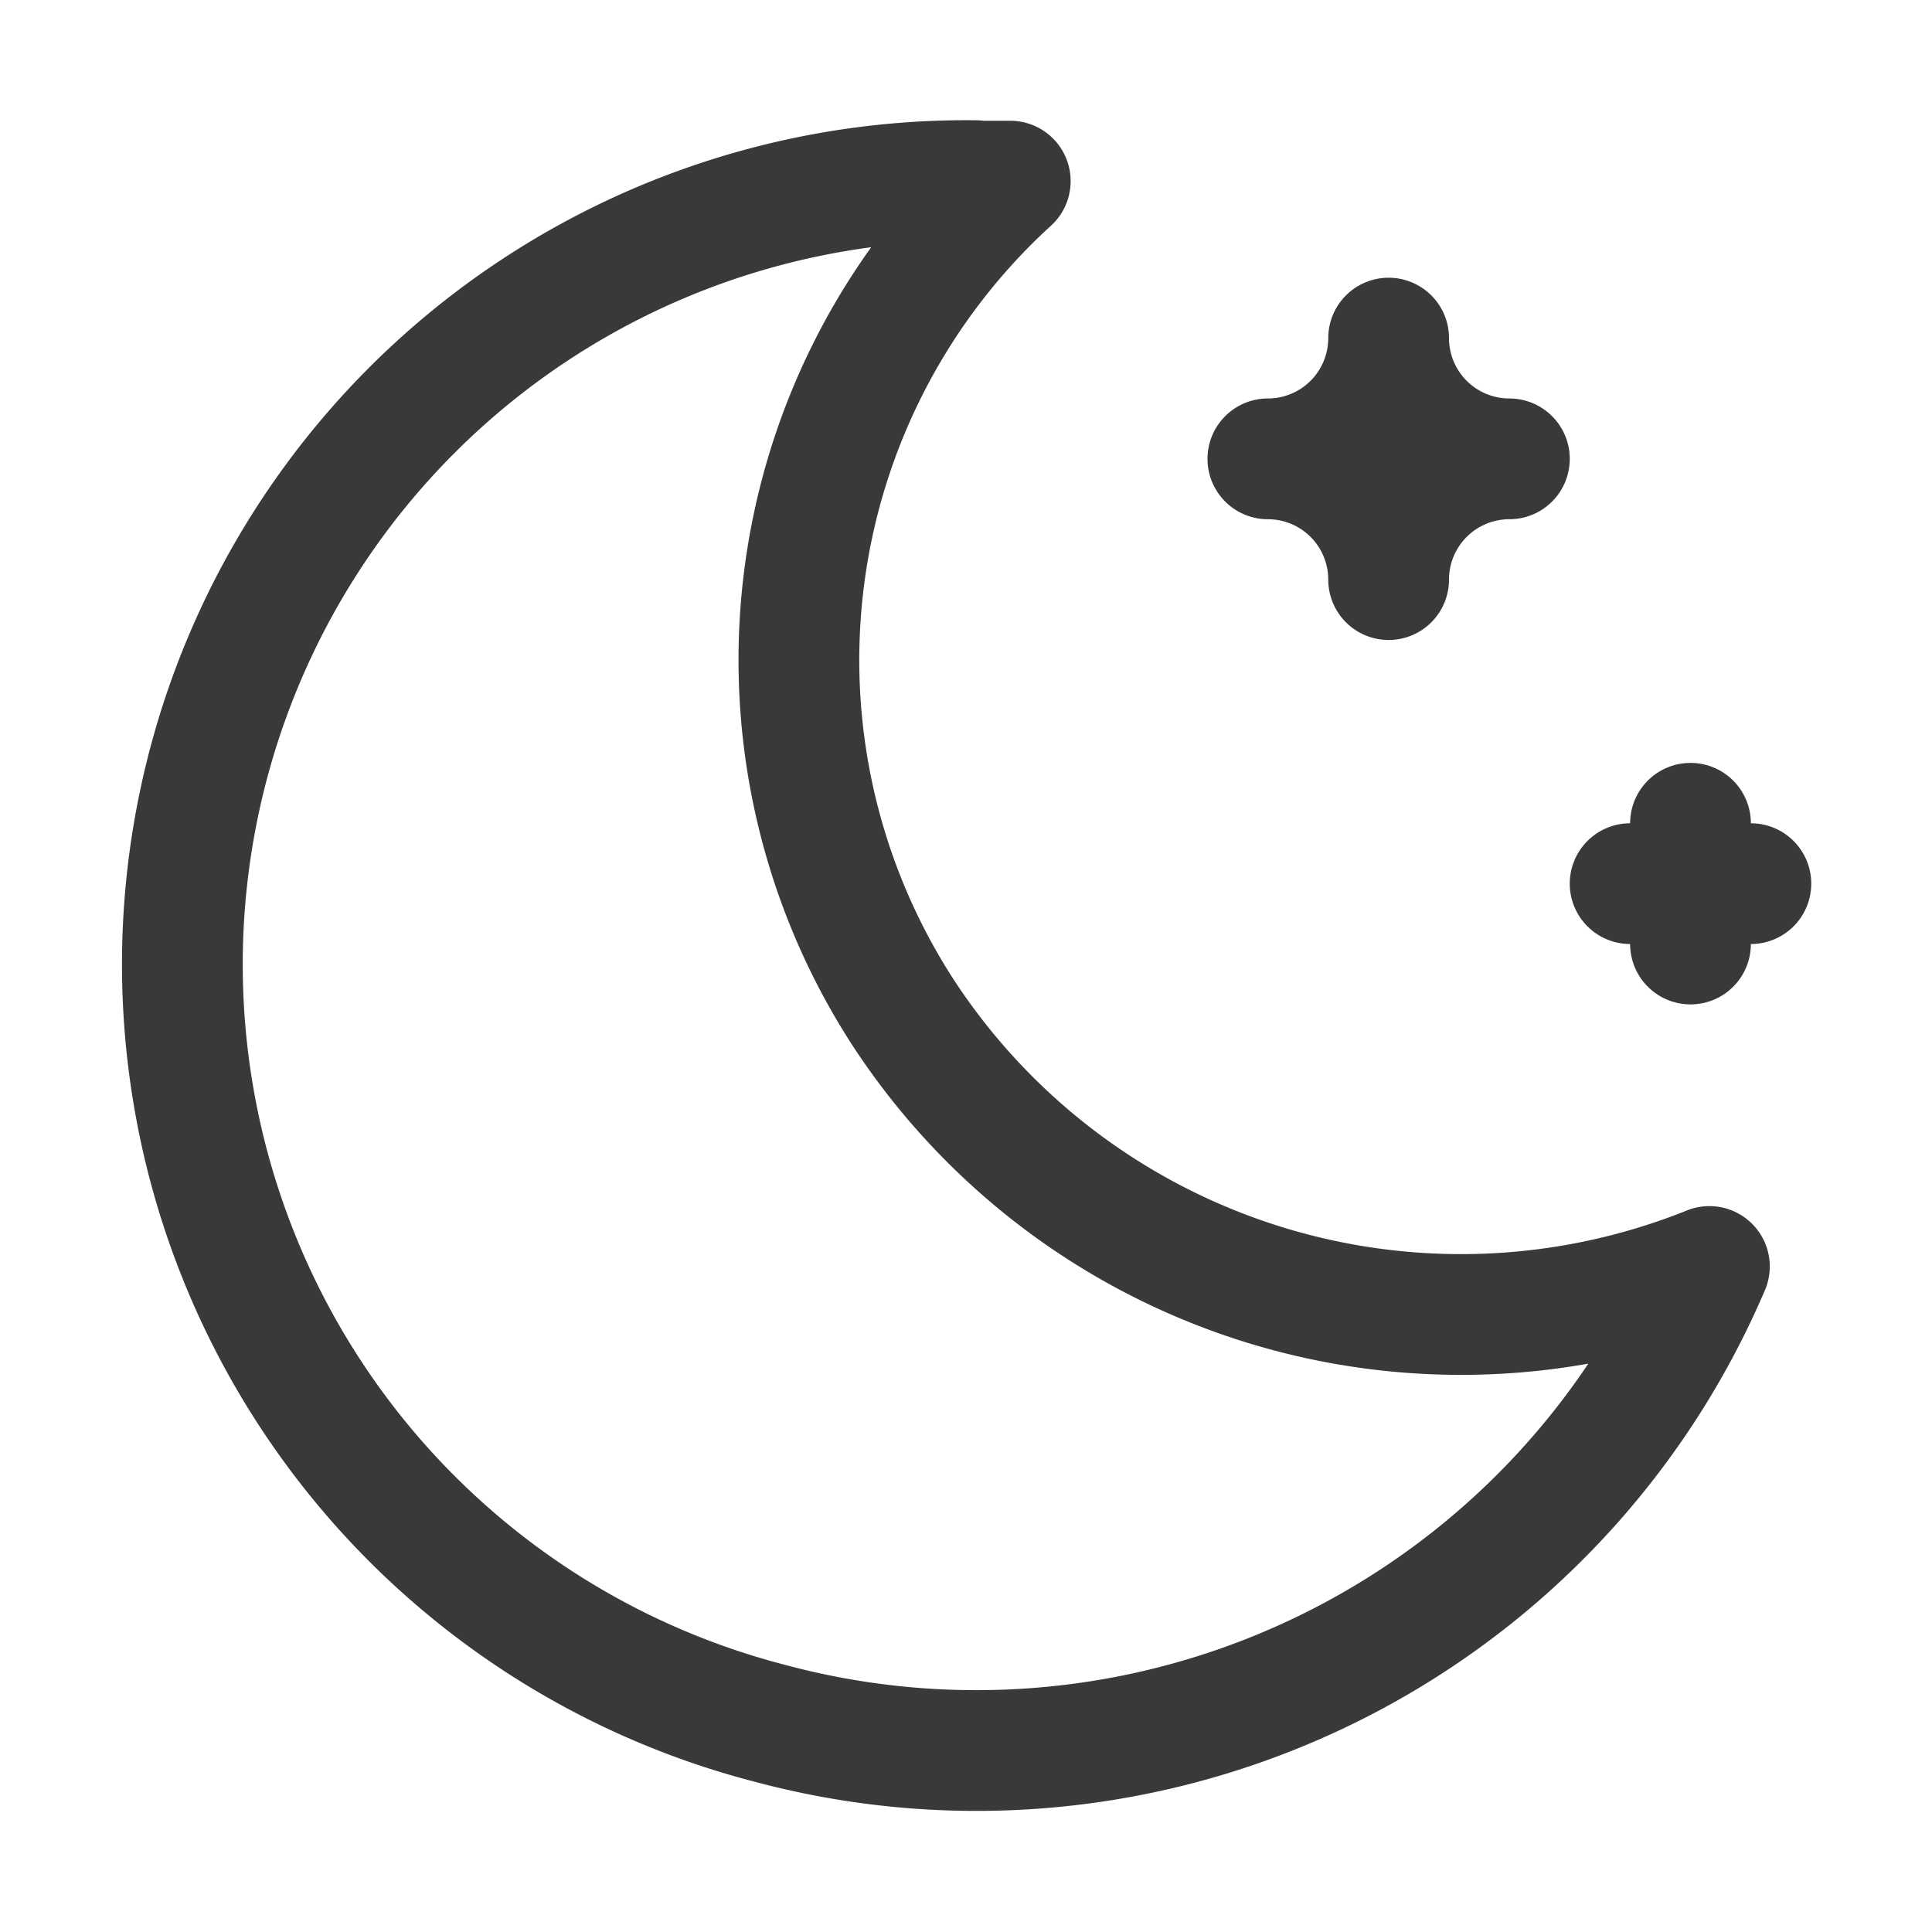 <svg id="Group_74041" data-name="Group 74041" xmlns="http://www.w3.org/2000/svg" width="32" height="32" viewBox="0 0 32 32">
  <path id="Path_57648" data-name="Path 57648" d="M0,0H32V32H0Z" fill="none"/>
  <path id="Path_57649" data-name="Path 57649" d="M16.158,3h.575a10.738,10.738,0,0,0-1.787,13.752,11.038,11.038,0,0,0,13.367,4.225,13.2,13.2,0,0,1-15.566,7.565A12.983,12.983,0,0,1,16.158,2.992Z" transform="translate(0)" fill="none" stroke="#39383a" stroke-linecap="round" stroke-linejoin="round" stroke-width="2"/>
  <path id="Path_57650" data-name="Path 57650" d="M17,4a2,2,0,0,0,2,2,2,2,0,0,0-2,2,2,2,0,0,0-2-2,2,2,0,0,0,2-2" transform="translate(6 1.6)" fill="none" stroke="#39383a" stroke-linecap="round" stroke-linejoin="round" stroke-width="2"/>
  <path id="Path_57651" data-name="Path 57651" d="M19,11h2m-1-1v2" transform="translate(8 3.636)" fill="none" stroke="#39383a" stroke-linecap="round" stroke-linejoin="round" stroke-width="2"/>
</svg>
